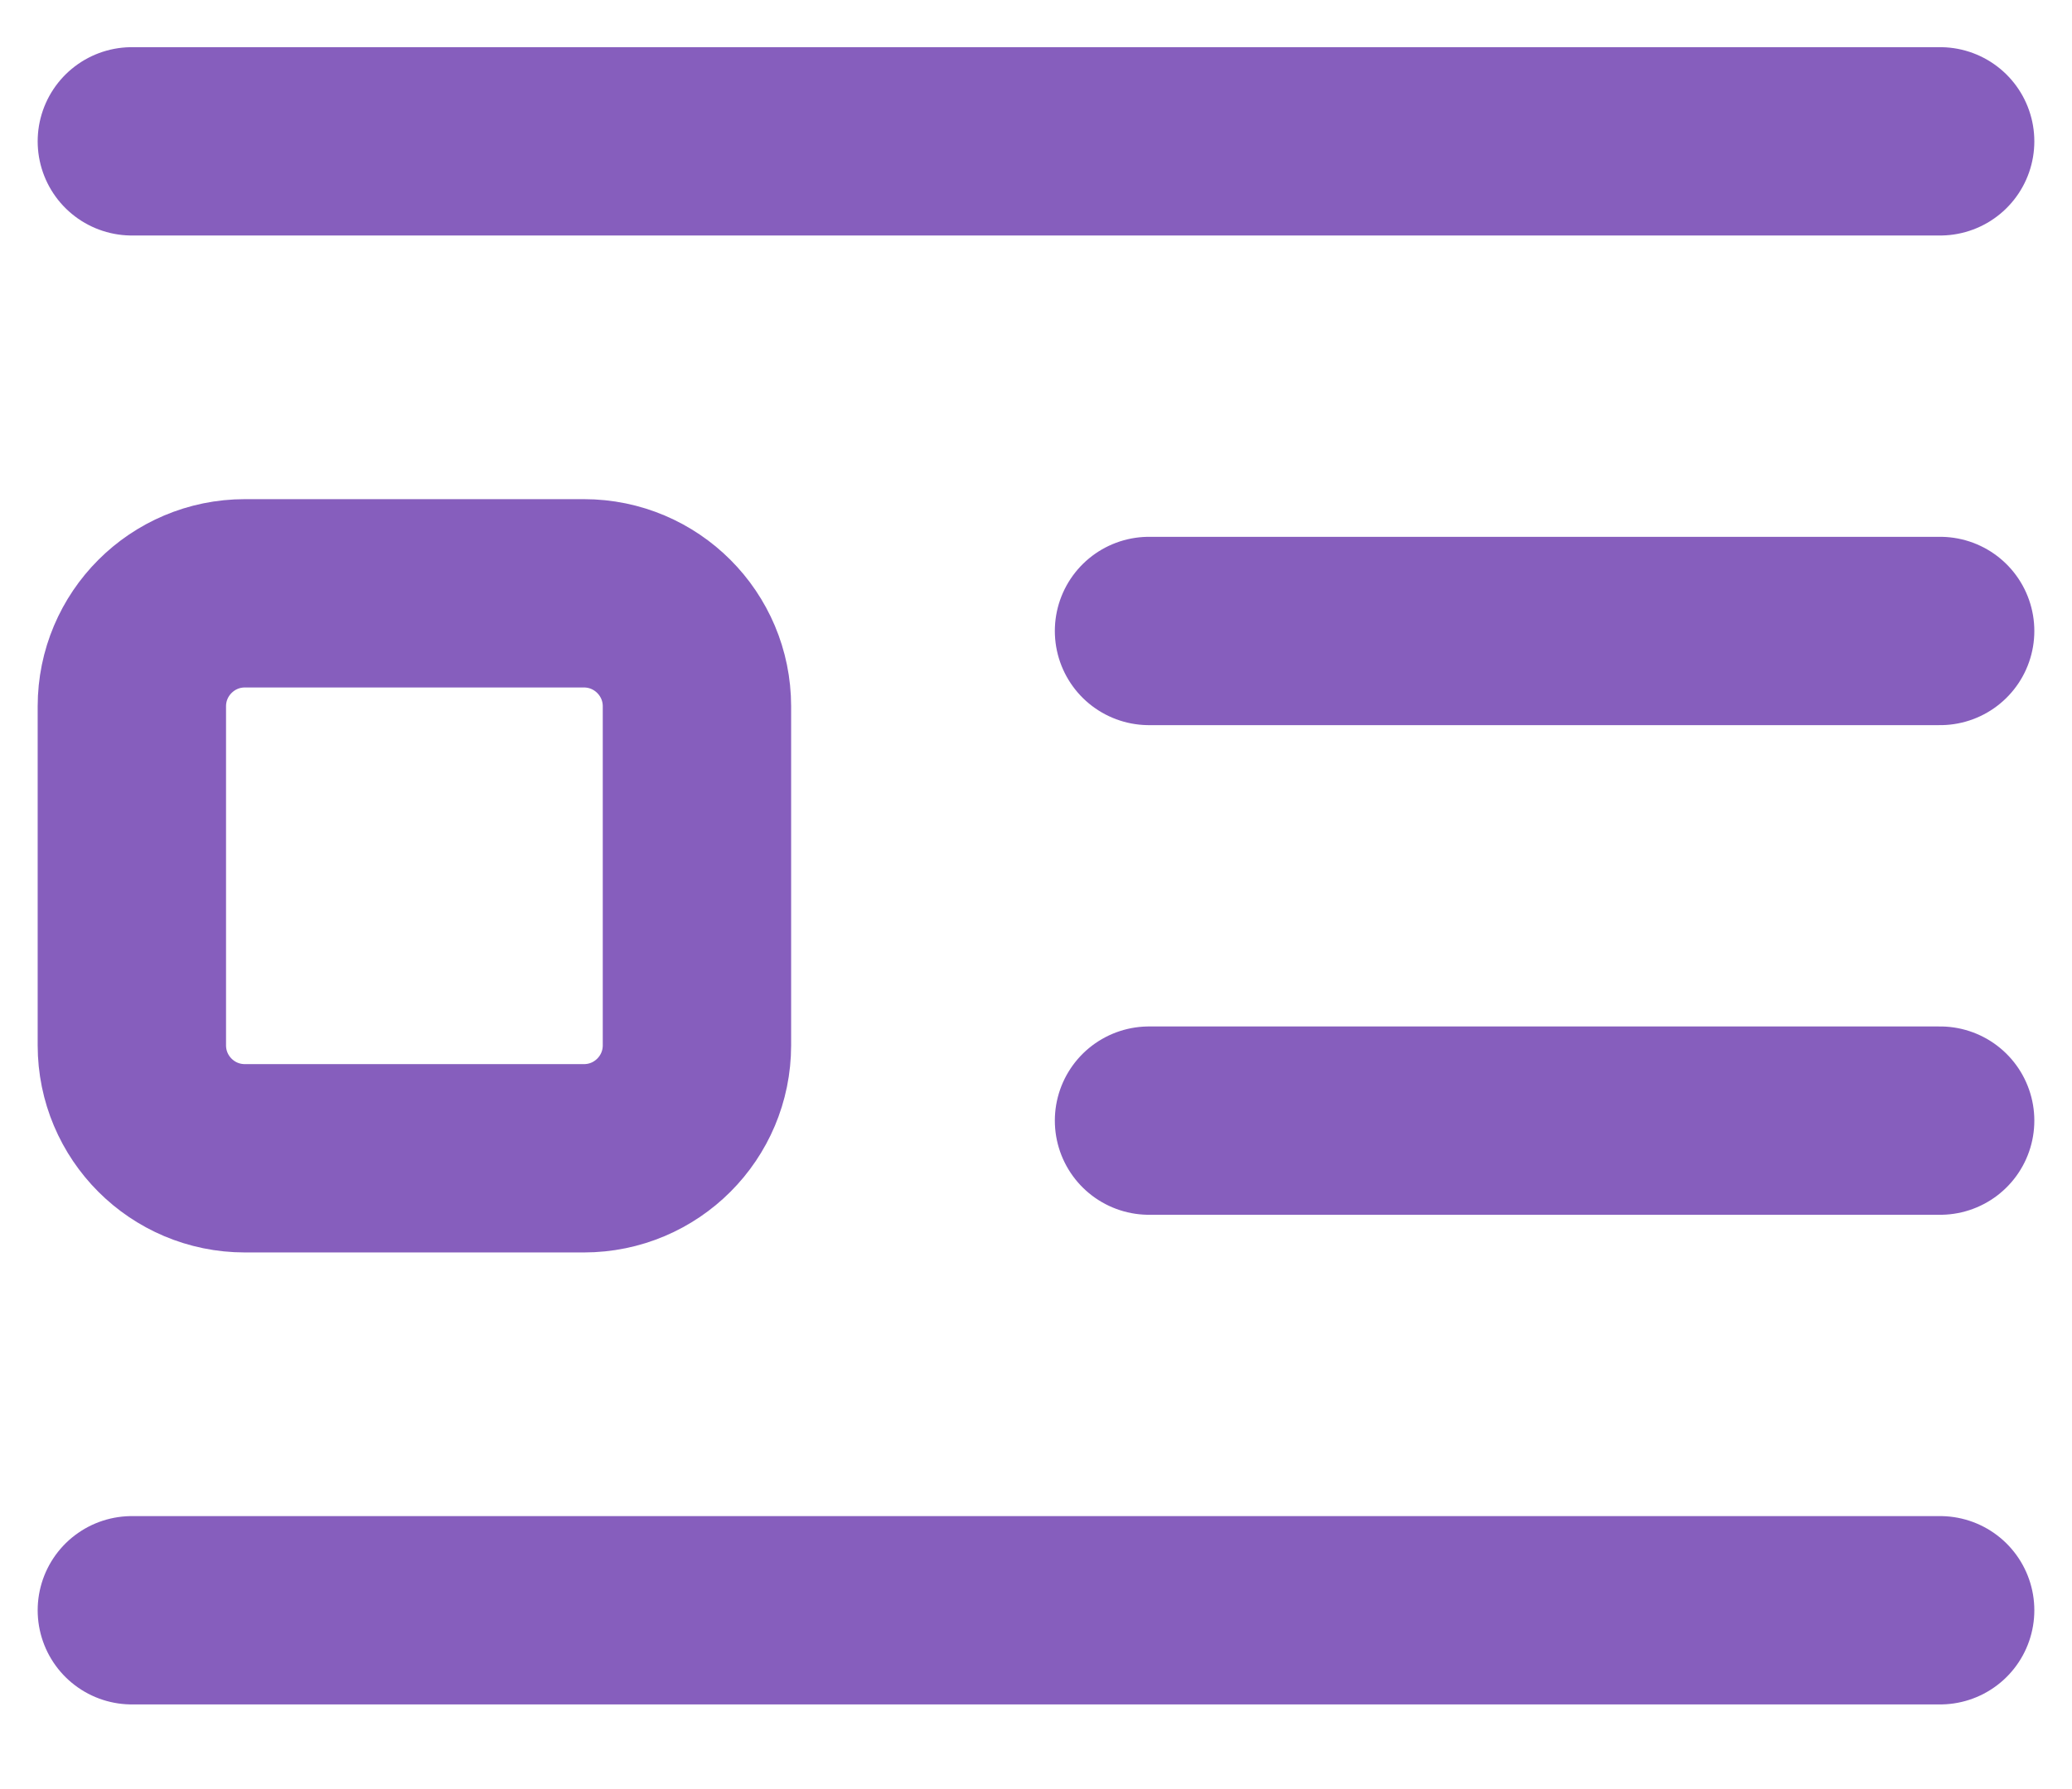 <svg width="22" height="19" viewBox="0 0 22 19" fill="none" xmlns="http://www.w3.org/2000/svg">
<path d="M1.4 1.501L20.6 1.501M12.2 6.701L20.6 6.701M12.2 11.901L20.6 11.901M1.4 17.101H20.6M2.6 12.301H6.2C6.863 12.301 7.4 11.764 7.4 11.101V7.501C7.4 6.839 6.863 6.301 6.2 6.301H2.6C1.937 6.301 1.4 6.839 1.4 7.501V11.101C1.4 11.764 1.937 12.301 2.6 12.301Z" stroke="#865EBD" stroke-width="2" stroke-linecap="round" stroke-linejoin="round"/>
</svg>
